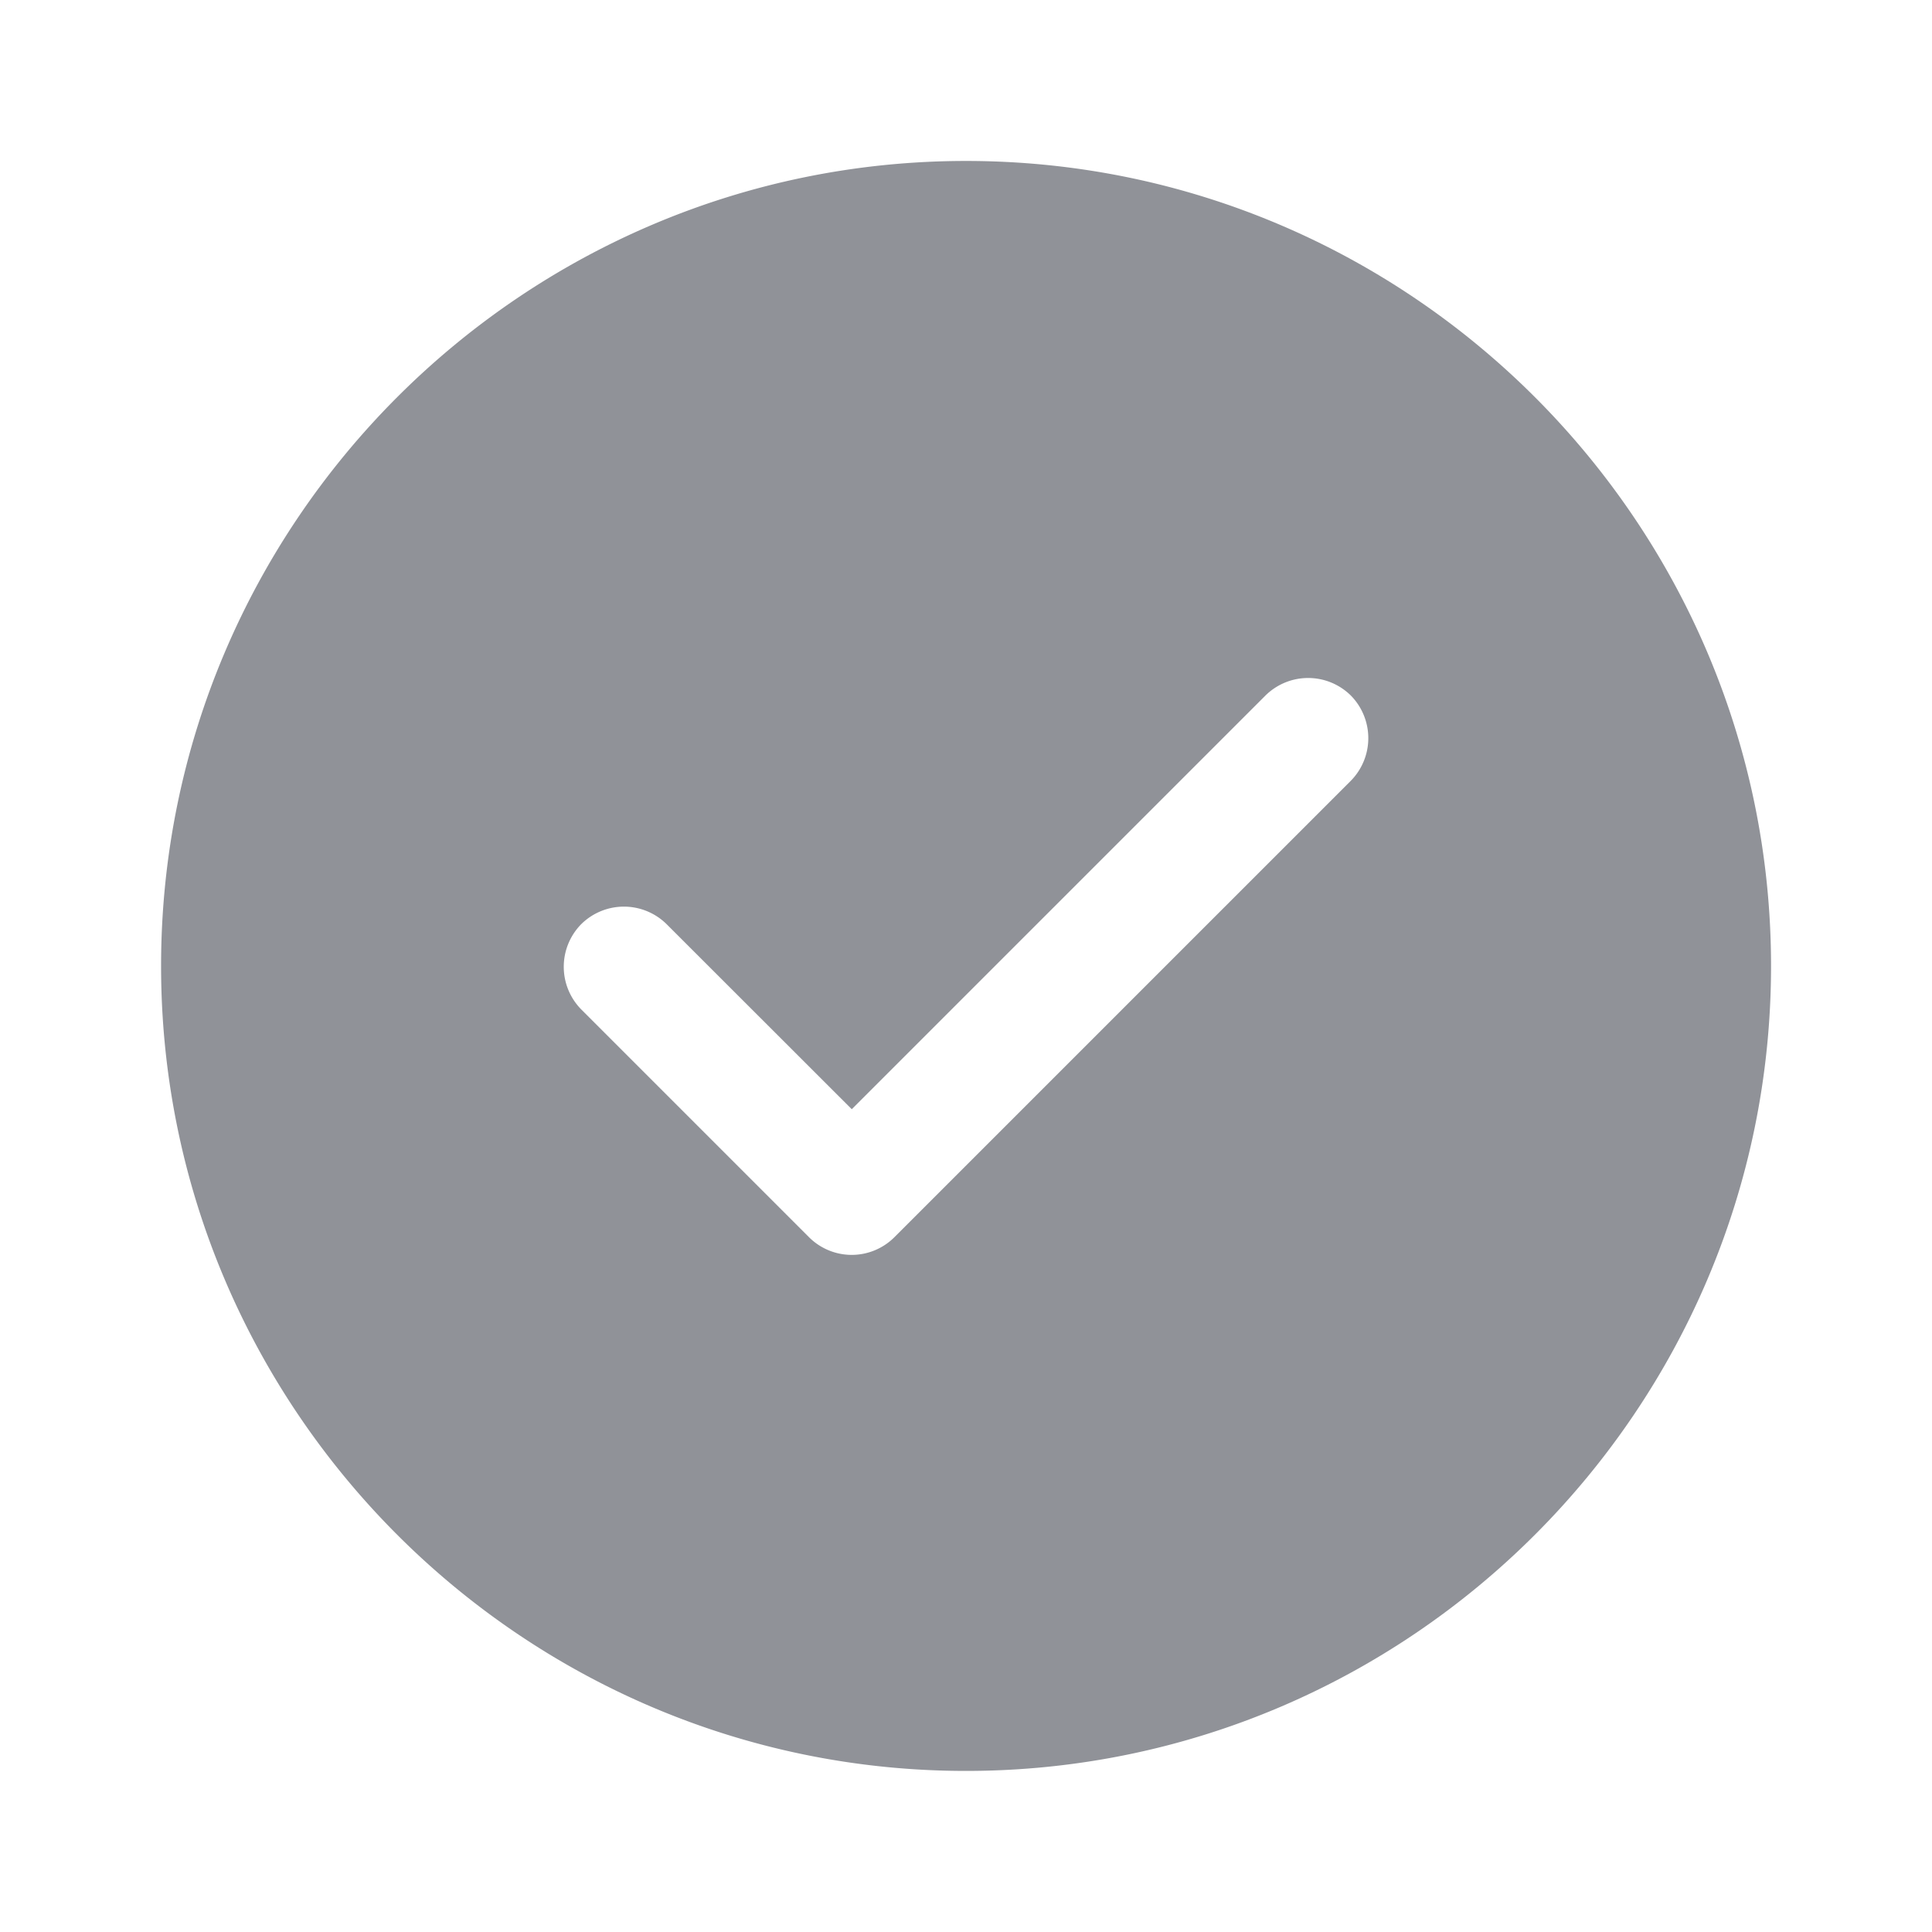 <svg width="16" height="16" viewBox="0 0 16 16" fill="none" xmlns="http://www.w3.org/2000/svg">
    <path d="M8 1.333C4.327 1.333 1.334 4.326 1.334 8c0 3.673 2.993 6.666 6.666 6.666 3.674 0 6.667-2.993 6.667-6.666 0-3.674-2.993-6.667-6.667-6.667zm3.187 5.133-3.78 3.78a.5.5 0 0 1-.707 0L4.814 8.36a.503.503 0 0 1 0-.707.503.503 0 0 1 .706 0l1.534 1.533L10.48 5.76a.503.503 0 0 1 .707 0 .503.503 0 0 1 0 .706z" fill="#909298"/>
</svg>

